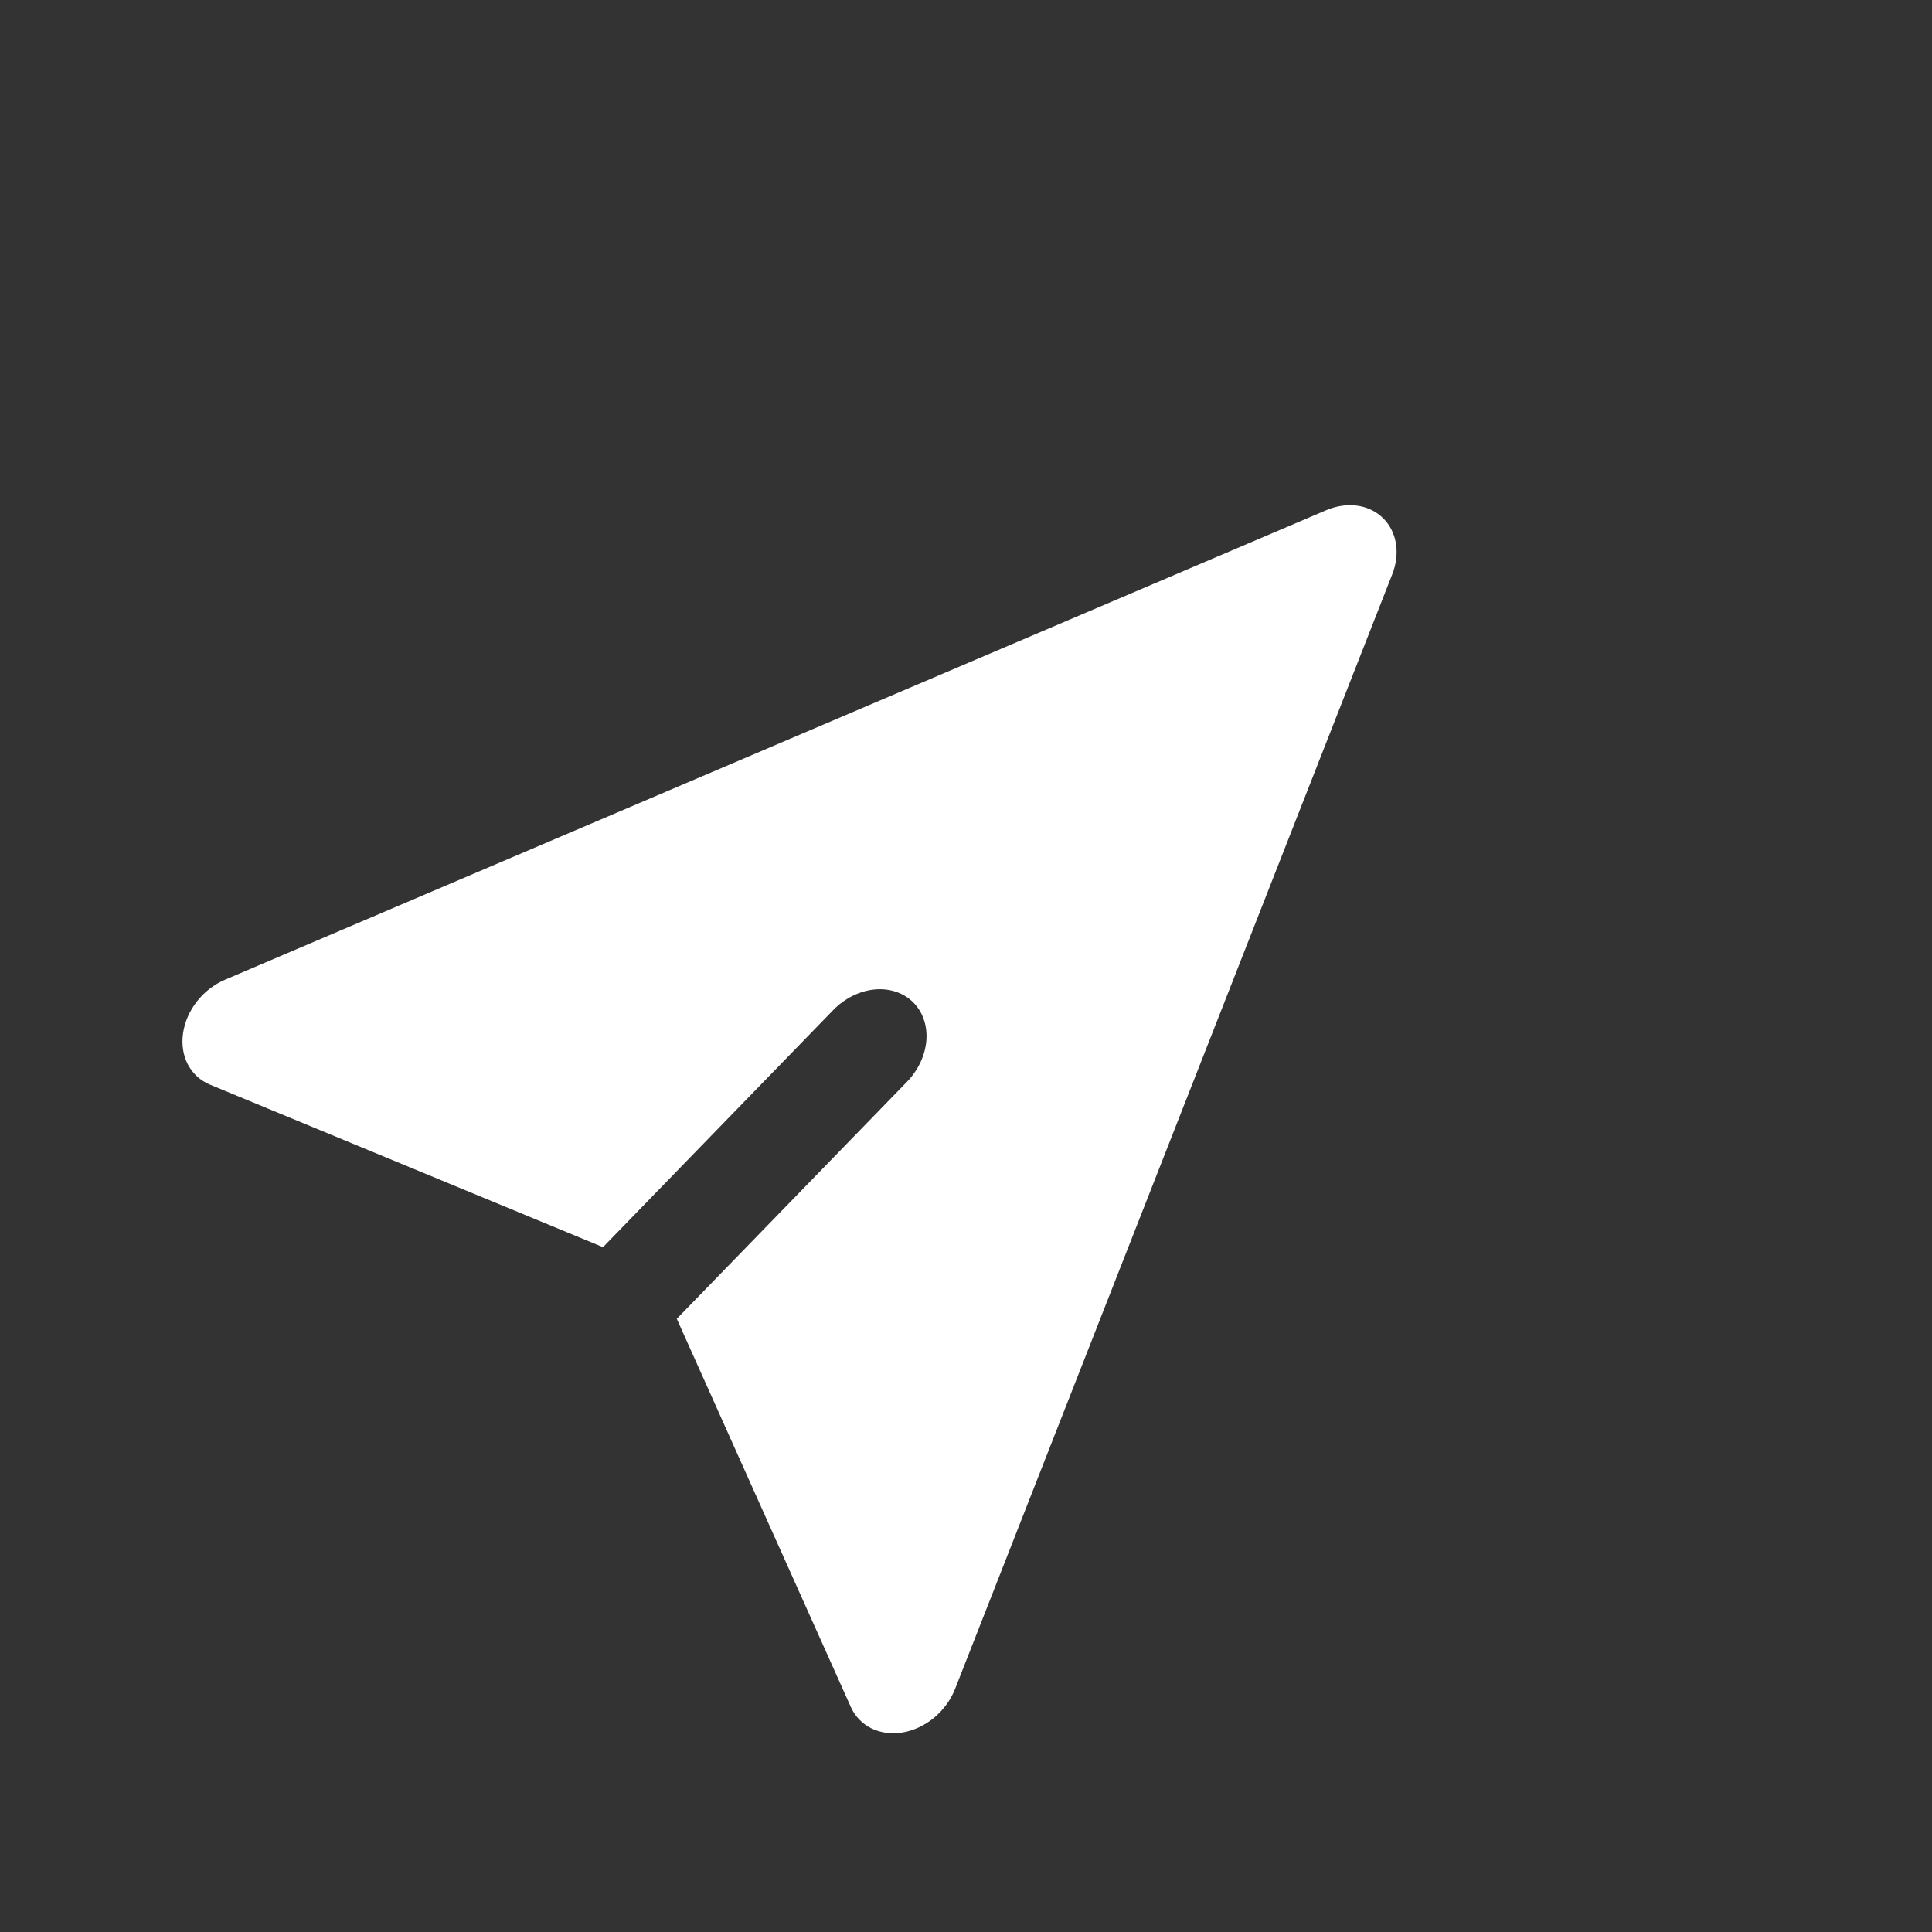 <svg width="36" height="36" viewBox="0 0 36 36" fill="none" xmlns="http://www.w3.org/2000/svg">
<rect x="0" y="0" width="36" height="36" fill="#333333" stroke="none"/>
<g clip-path="url(#clip0_402_1083)">
<path fill-rule="evenodd" clip-rule="evenodd" d="M3.411 19.253C3.441 19.044 3.531 18.838 3.67 18.66C3.809 18.483 3.99 18.342 4.192 18.256L24.712 9.507C24.901 9.426 25.101 9.397 25.287 9.422C25.474 9.447 25.64 9.527 25.768 9.651C25.896 9.775 25.98 9.939 26.011 10.125C26.041 10.311 26.018 10.511 25.942 10.703L17.797 31.469C17.717 31.673 17.582 31.859 17.409 32.004C17.235 32.148 17.032 32.245 16.824 32.281C16.615 32.316 16.412 32.291 16.239 32.206C16.067 32.121 15.932 31.982 15.853 31.805L12.611 24.574L16.9 20.158C17.111 19.94 17.241 19.661 17.262 19.382C17.282 19.103 17.191 18.847 17.009 18.67C16.826 18.493 16.568 18.41 16.289 18.438C16.011 18.467 15.736 18.605 15.525 18.822L11.236 23.239L3.912 20.21C3.734 20.136 3.591 20.005 3.501 19.835C3.412 19.665 3.381 19.462 3.411 19.253Z" fill="white"/>
</g>
<defs>
<clipPath id="clip0_402_1083">
<rect width="27.429" height="23" fill="white" transform="translate(0 19.676) rotate(-45.837)"/>
</clipPath>
</defs>
</svg>
